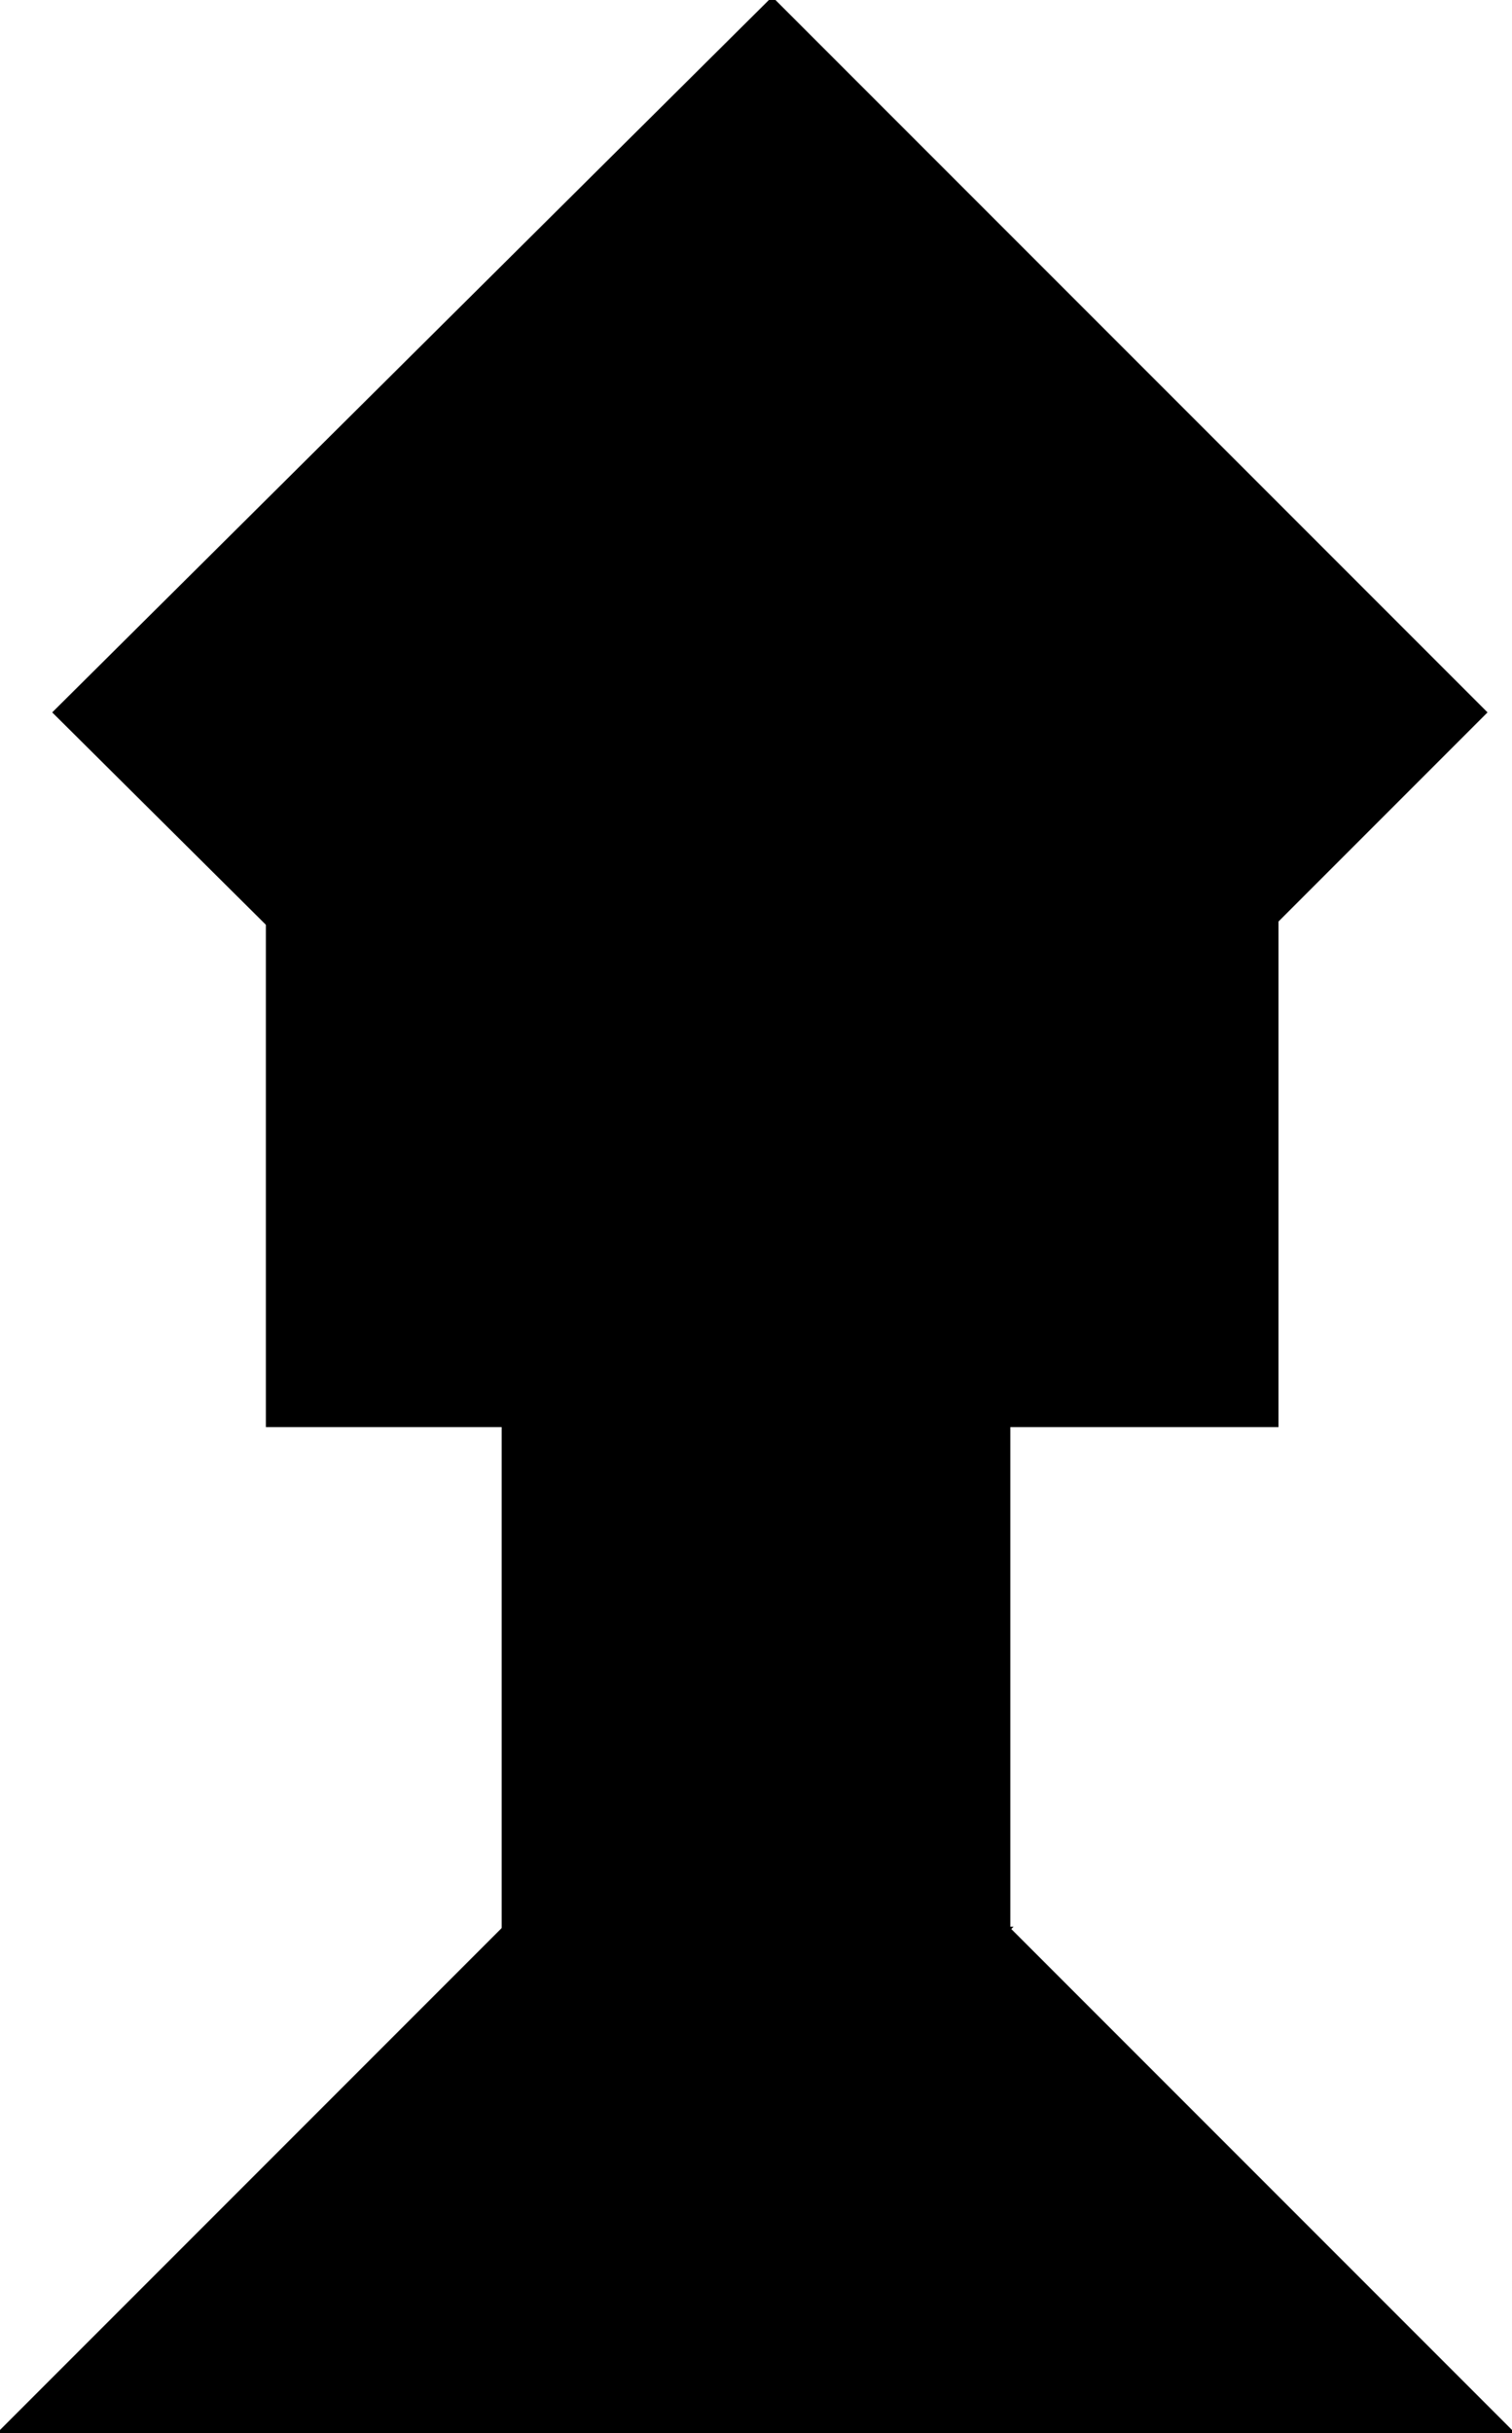 <?xml version="1.0" encoding="utf-8"?> <svg baseProfile="full" height="100%" version="1.1" viewBox="0 0 327.0 526.0" width="100%" xmlns="http://www.w3.org/2000/svg" xmlns:ev="http://www.w3.org/2001/xml-events" xmlns:xlink="http://www.w3.org/1999/xlink"><defs/><polygon fill="black" id="1" points="218.0,308.0 109.0,308.0 109.0,417.0 218.0,417.0" stroke="black" strokewidth="1"/><polygon fill="black" id="2" points="109.0,526.0 0.0,526.0 109.0,417.0 218.0,417.0" stroke="black" strokewidth="1"/><polygon fill="black" id="3" points="58.0,308.0 167.0,308.0 58.0,199.0" stroke="black" strokewidth="1"/><polygon fill="black" id="4" points="276.0,308.0 167.0,308.0 276.0,199.0" stroke="black" strokewidth="1"/><polygon fill="black" id="5" points="327.0,526.0 109.0,526.0 218.0,417.0" stroke="black" strokewidth="1"/><polygon fill="black" id="6" points="167.0,308.0 12.0,154.0 167.0,0.0" stroke="black" strokewidth="1"/><polygon fill="black" id="7" points="167.0,308.0 321.0,154.0 167.0,0.0" stroke="black" strokewidth="1"/></svg>
